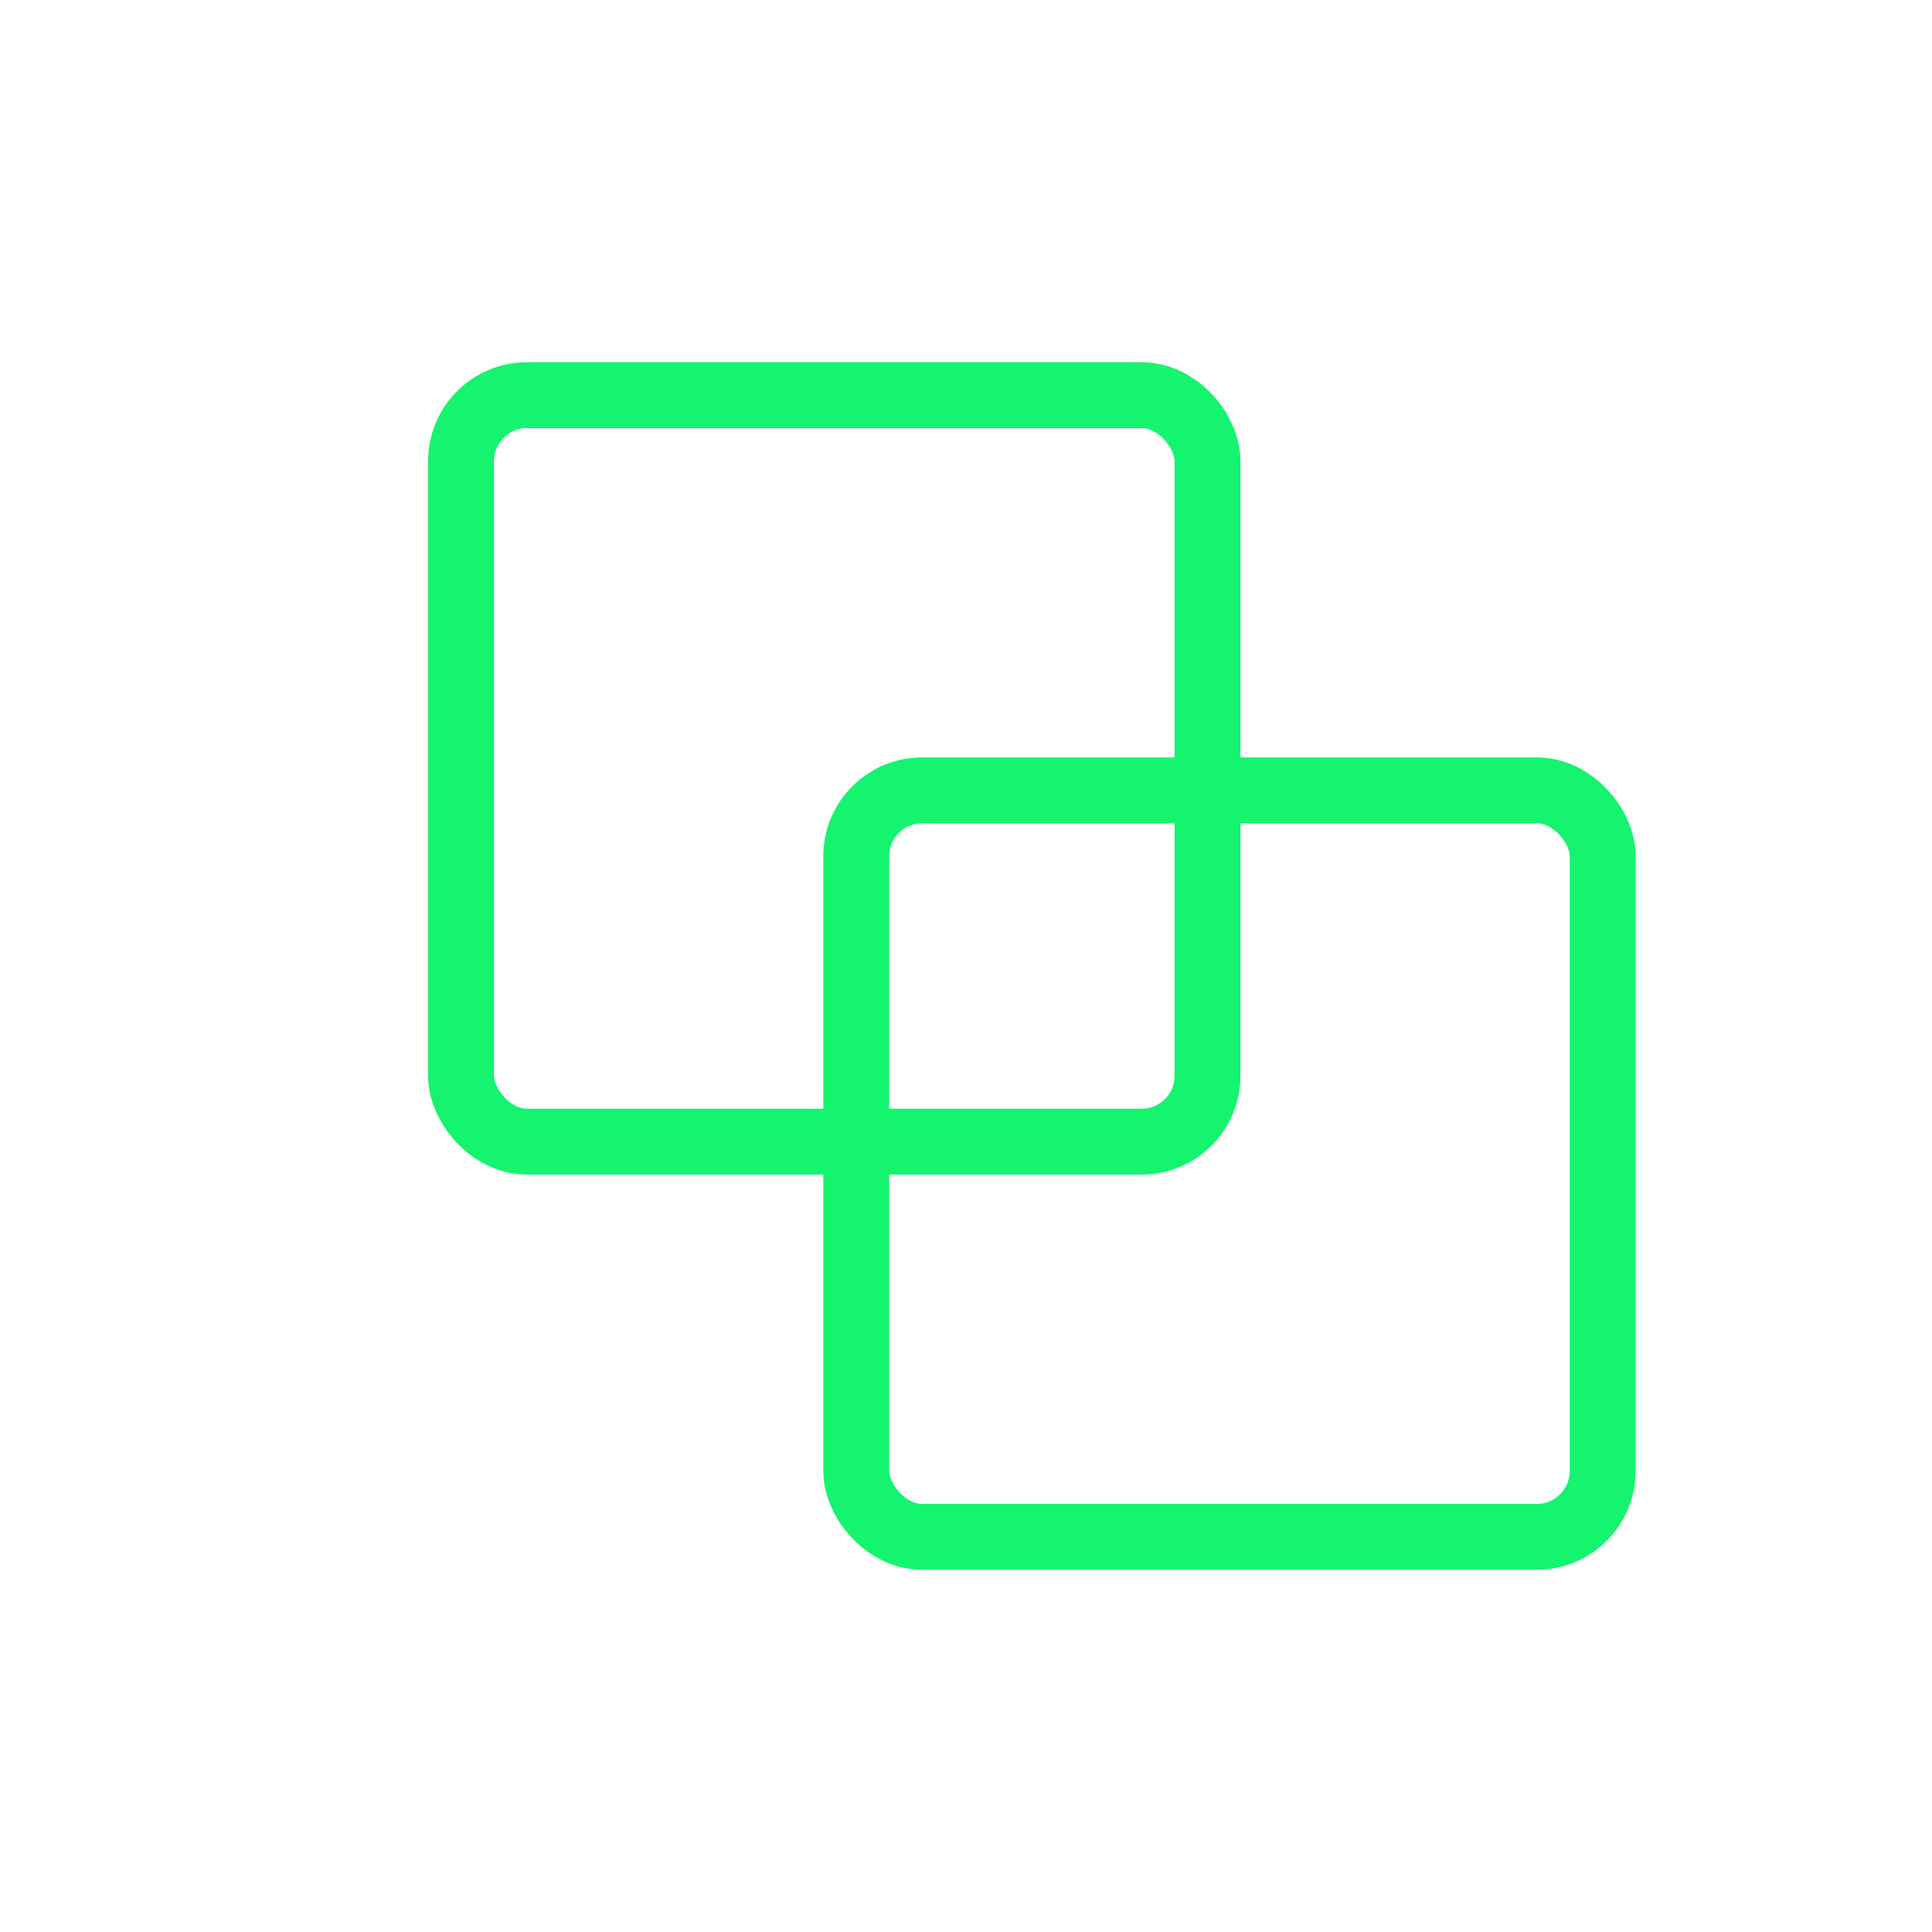 <svg width="88" height="88" viewBox="0 0 88 88" fill="none" xmlns="http://www.w3.org/2000/svg">
<rect x="21" y="18" width="34" height="34" rx="3" stroke="#14F46F" stroke-width="3" stroke-linecap="round"/>
<rect x="39" y="36" width="34" height="34" rx="3" stroke="#14F46F" stroke-width="3" stroke-linecap="round"/>
</svg>
